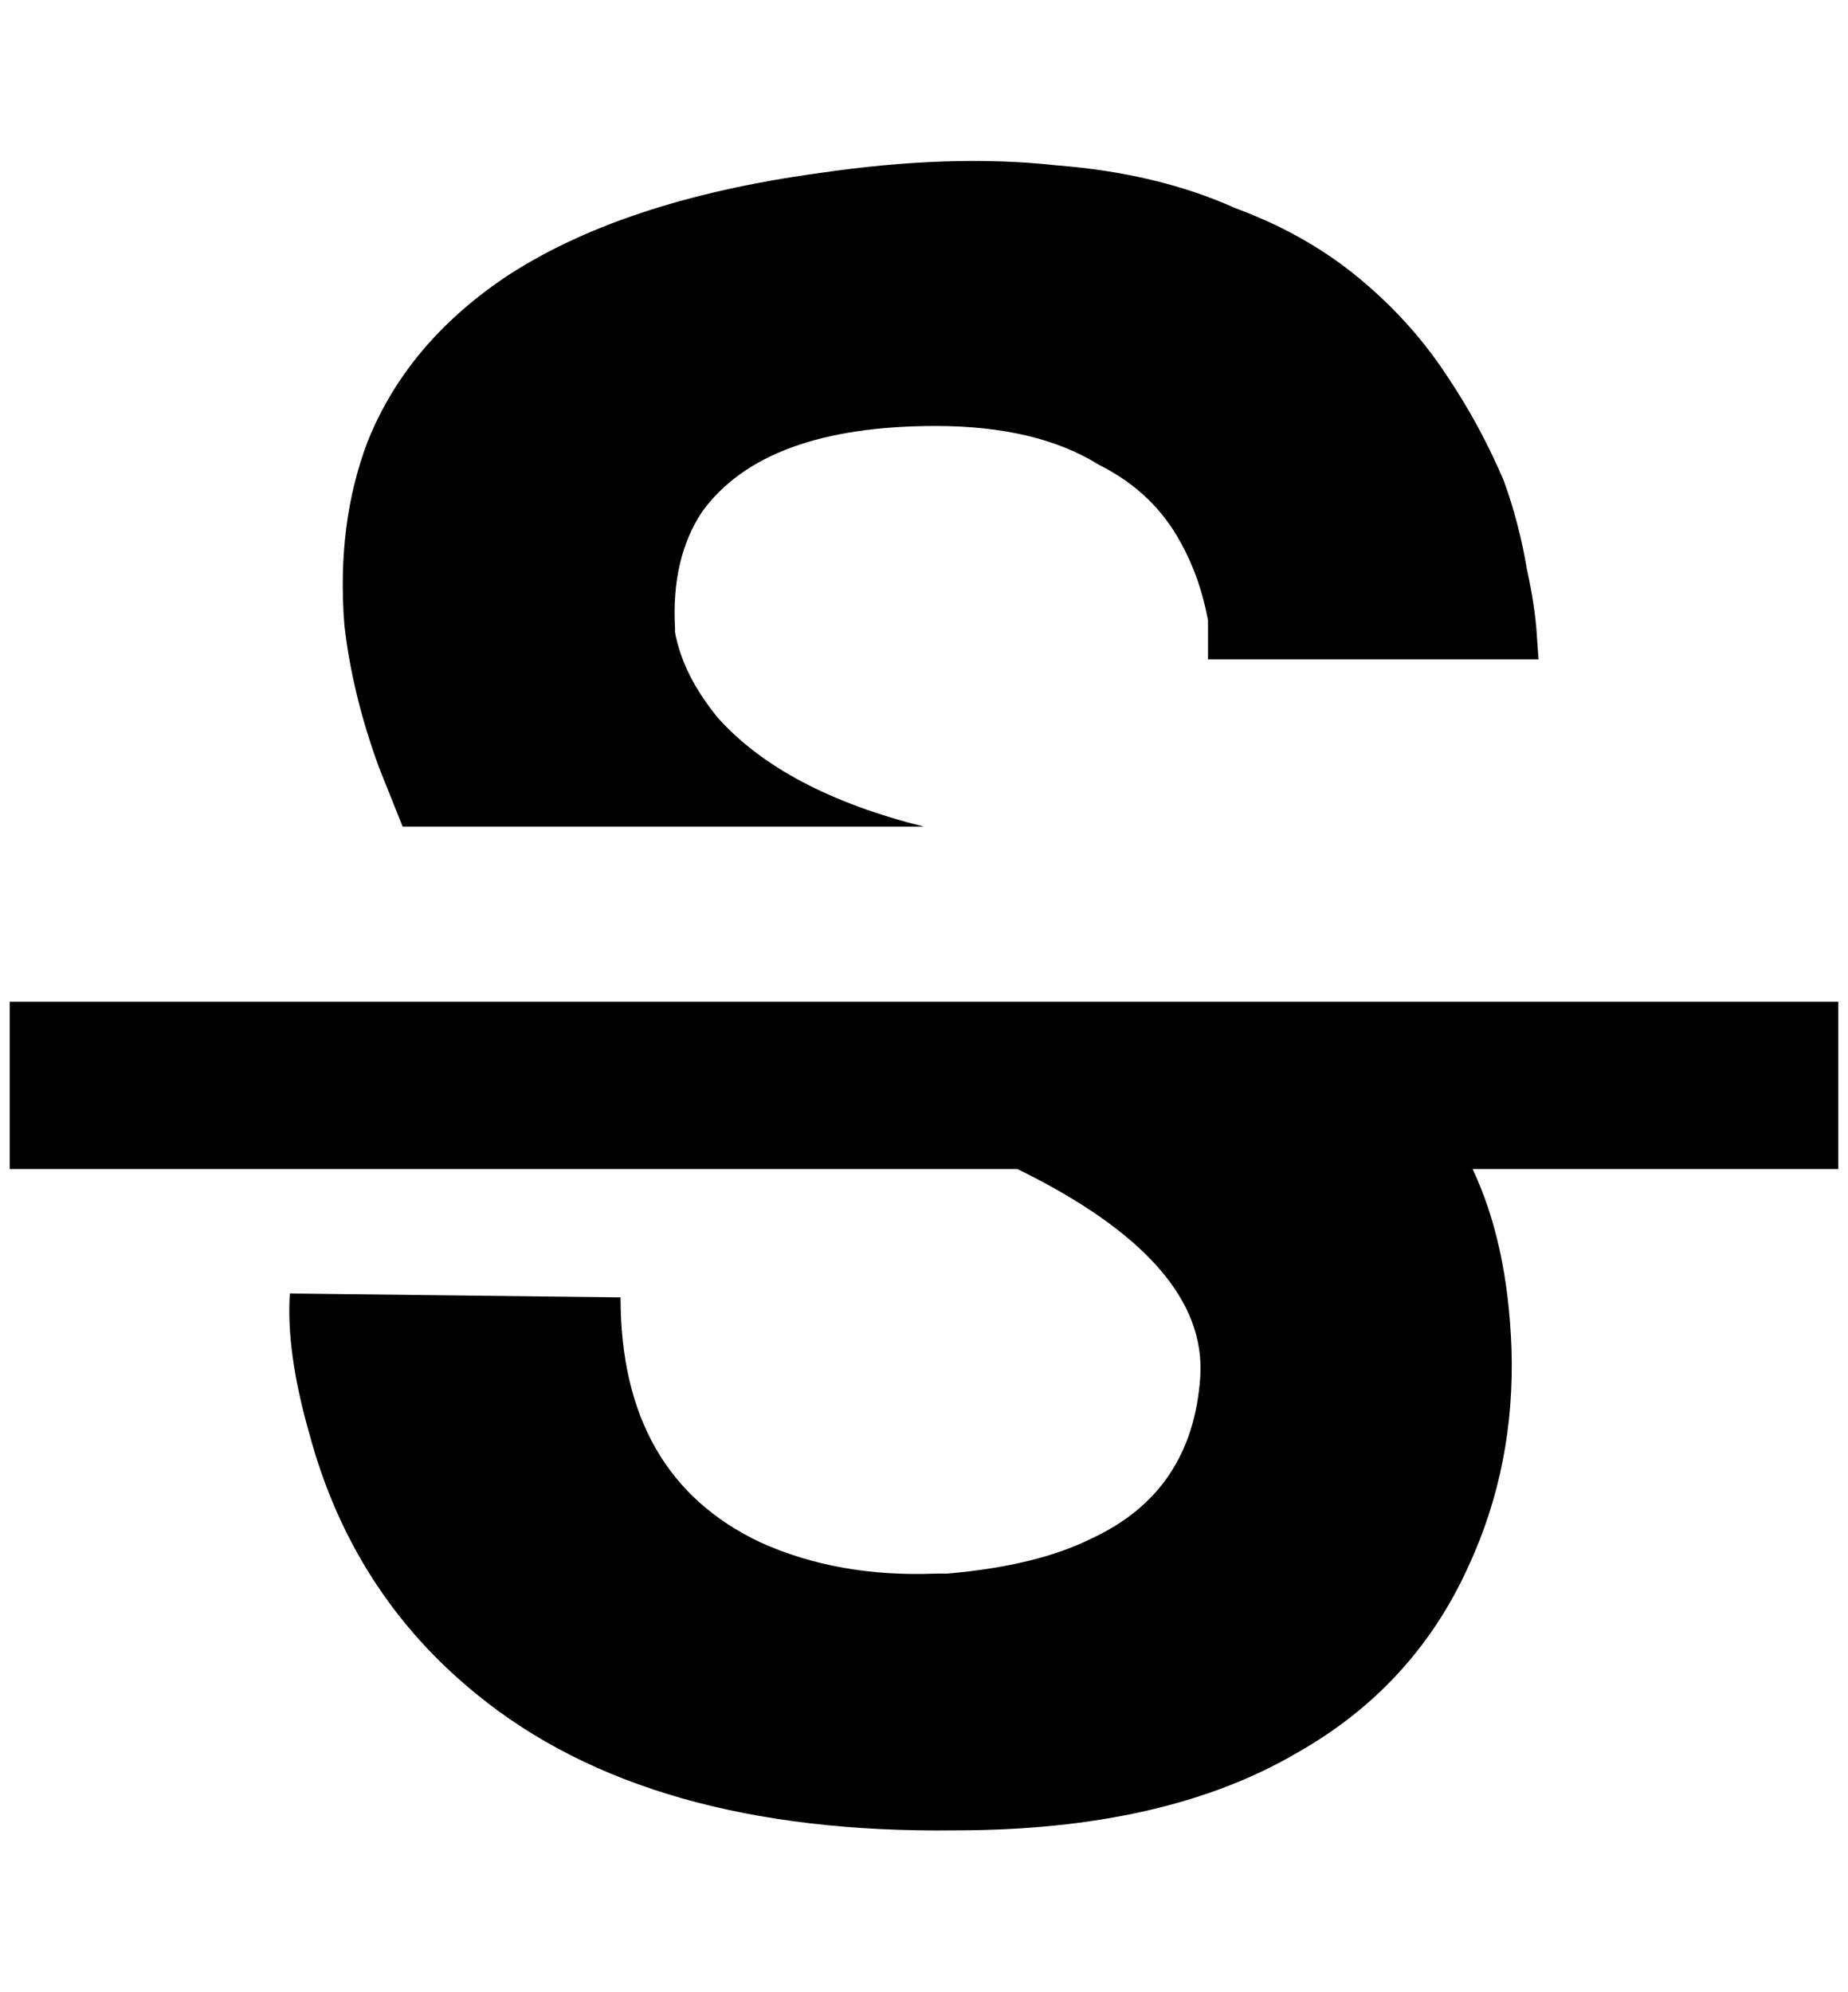 <?xml version="1.0" standalone="no"?>
<!DOCTYPE svg PUBLIC "-//W3C//DTD SVG 1.1//EN" "http://www.w3.org/Graphics/SVG/1.1/DTD/svg11.dtd" >
<svg xmlns="http://www.w3.org/2000/svg" xmlns:xlink="http://www.w3.org/1999/xlink" version="1.1" viewBox="-10 0 1900 2048">
   <path fill="currentColor"
d="M1880 1030v172h-376q36 76 40 184q4 120 -44 224q-56 124 -176 192q-136 80 -352 80q-316 4 -492 -140q-128 -104 -172 -268q-24 -84 -20 -144l340 4q0 184 144 252q80 36 180 32h12q92 -8 148 -36q104 -48 112 -166t-188 -214h-1036v-172h1880zM1572 678h-340v-40
q-8 -44 -28 -80q-28 -52 -84 -80q-64 -40 -168 -40q-176 0 -240 88q-32 48 -28 120v4q8 44 44 88q68 76 212 112h-536l-24 -60q-28 -76 -36 -148q-8 -104 24 -188q40 -100 140 -168q120 -80 324 -108q136 -20 244 -8q104 8 184 44q76 28 132 76q52 44 88 100q32 48 56 104
q16 44 24 92q8 36 10 66t2 26z" />
</svg>

